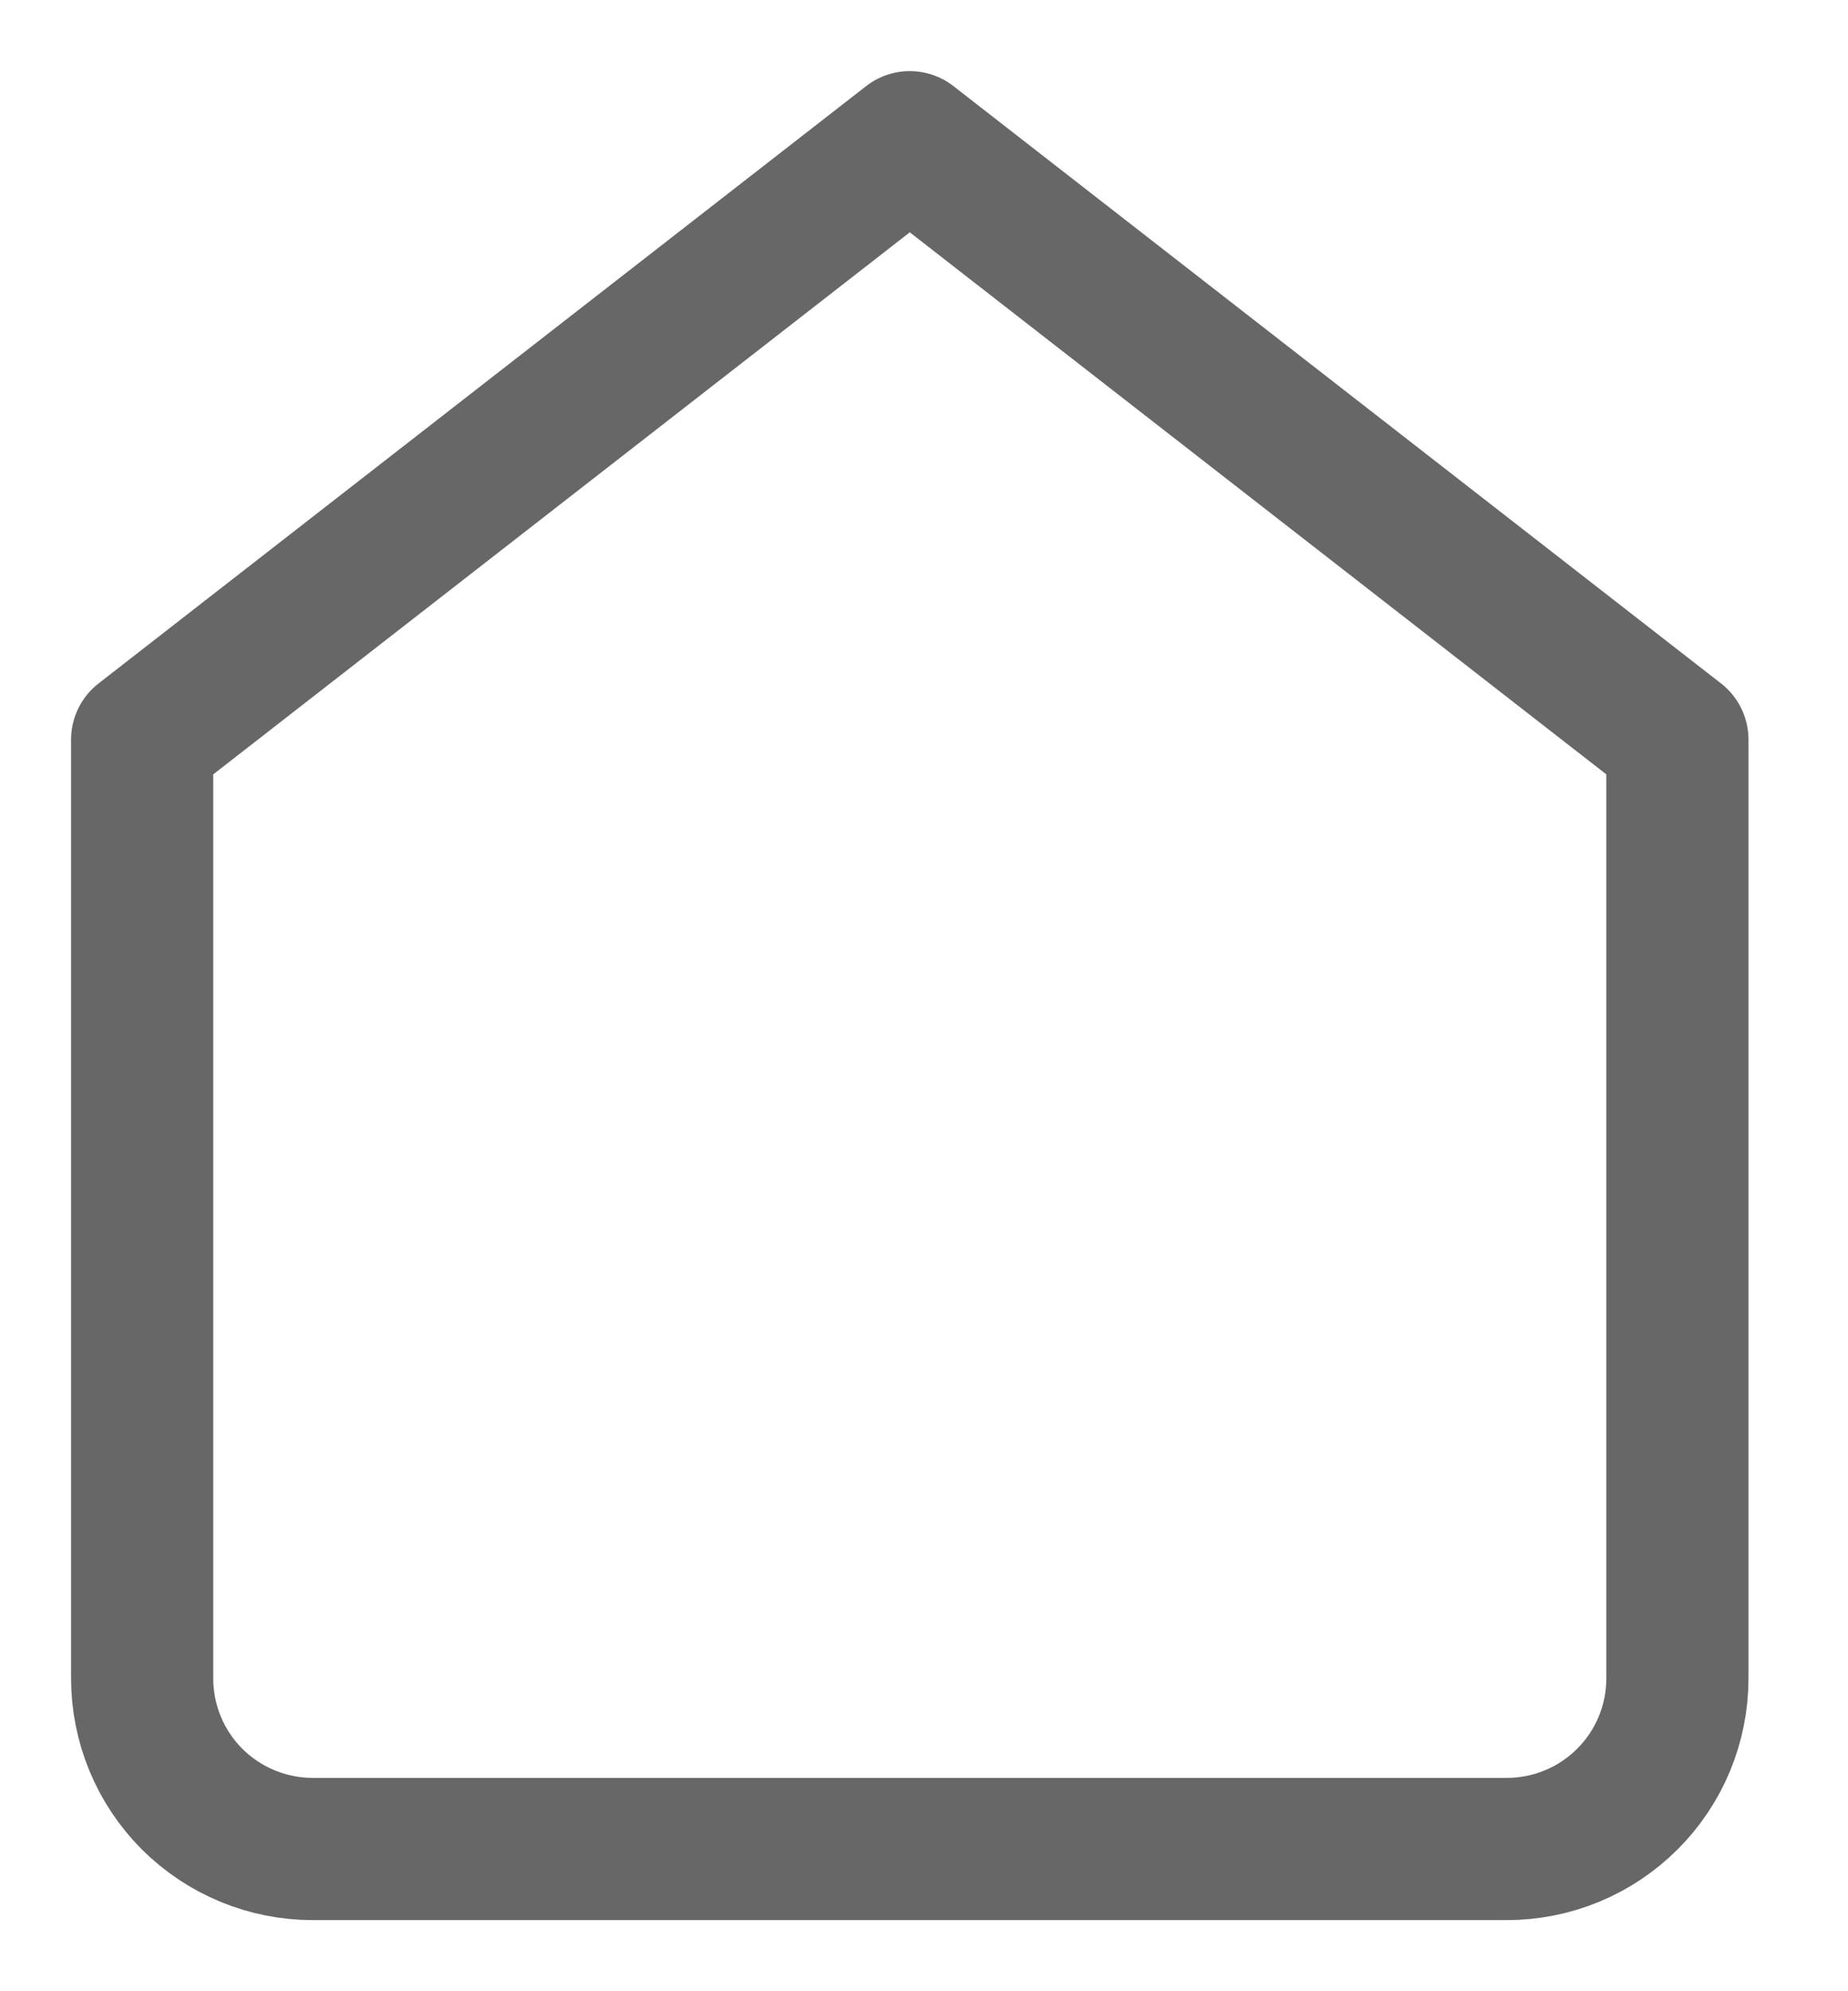 <svg width="13" height="14" viewBox="0 0 13 14" fill="none" xmlns="http://www.w3.org/2000/svg">
<path d="M1 5.2L6.4 1L11.8 5.2V11.8C11.8 12.118 11.674 12.424 11.448 12.649C11.223 12.874 10.918 13 10.6 13H2.2C1.882 13 1.577 12.874 1.351 12.649C1.126 12.424 1 12.118 1 11.8V5.2Z" stroke="#676767" stroke-linecap="round" stroke-linejoin="round"/>
</svg>
